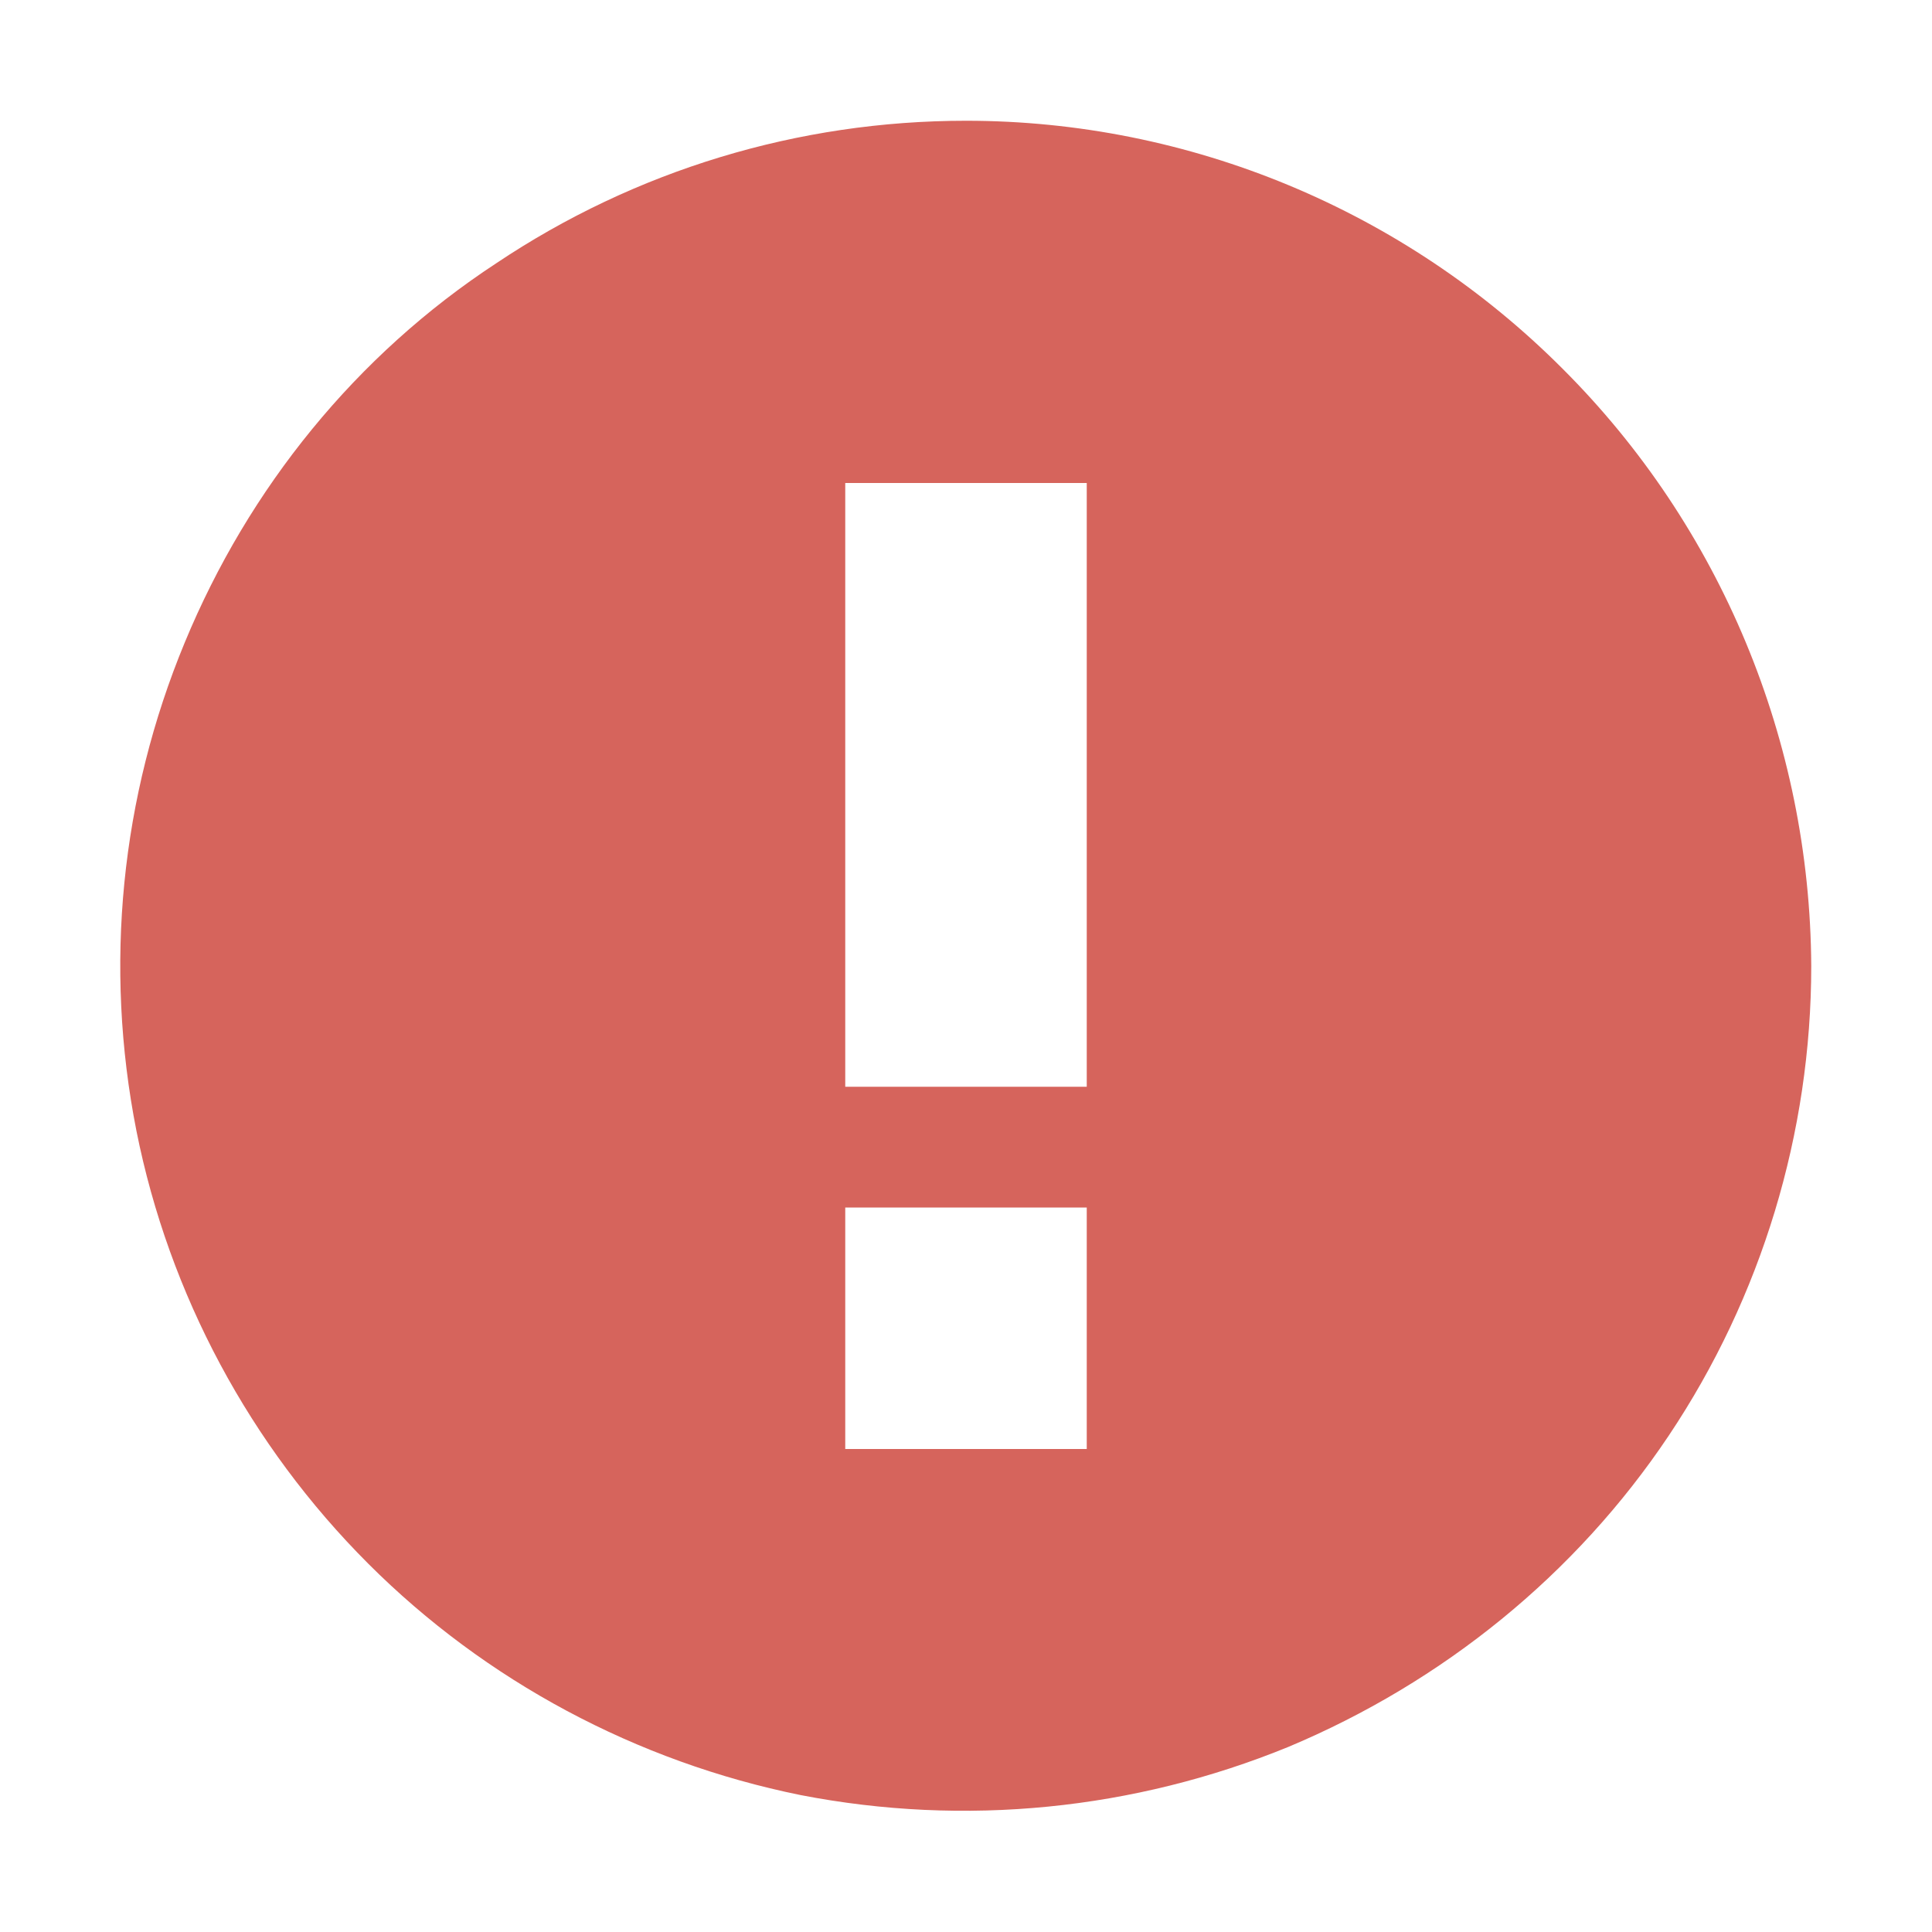 <svg width="16" height="16" viewBox="0 0 16 16" fill="none" xmlns="http://www.w3.org/2000/svg">
<path fill-rule="evenodd" clip-rule="evenodd" d="M7 9H9V4H7V9ZM4.11 2.18C5.26 1.41 6.61 1 8 1C9.85 1.00 11.63 1.74 12.94 3.053C14.25 4.36 14.99 6.14 15 8C15 9.38 14.589 10.74 13.82 11.889C13.05 13.04 11.95 13.93 10.67 14.467C9.39 14.99 7.99 15.13 6.63 14.866C5.27 14.59 4.02 13.92 3.05 12.95C2.07 11.97 1.40 10.72 1.13 9.366C0.86 8.00 1.00 6.60 1.53 5.321C2.06 4.04 2.95 2.94 4.11 2.18ZM7 12H9V10H7V12Z" fill="#D6645C"/>
</svg>
